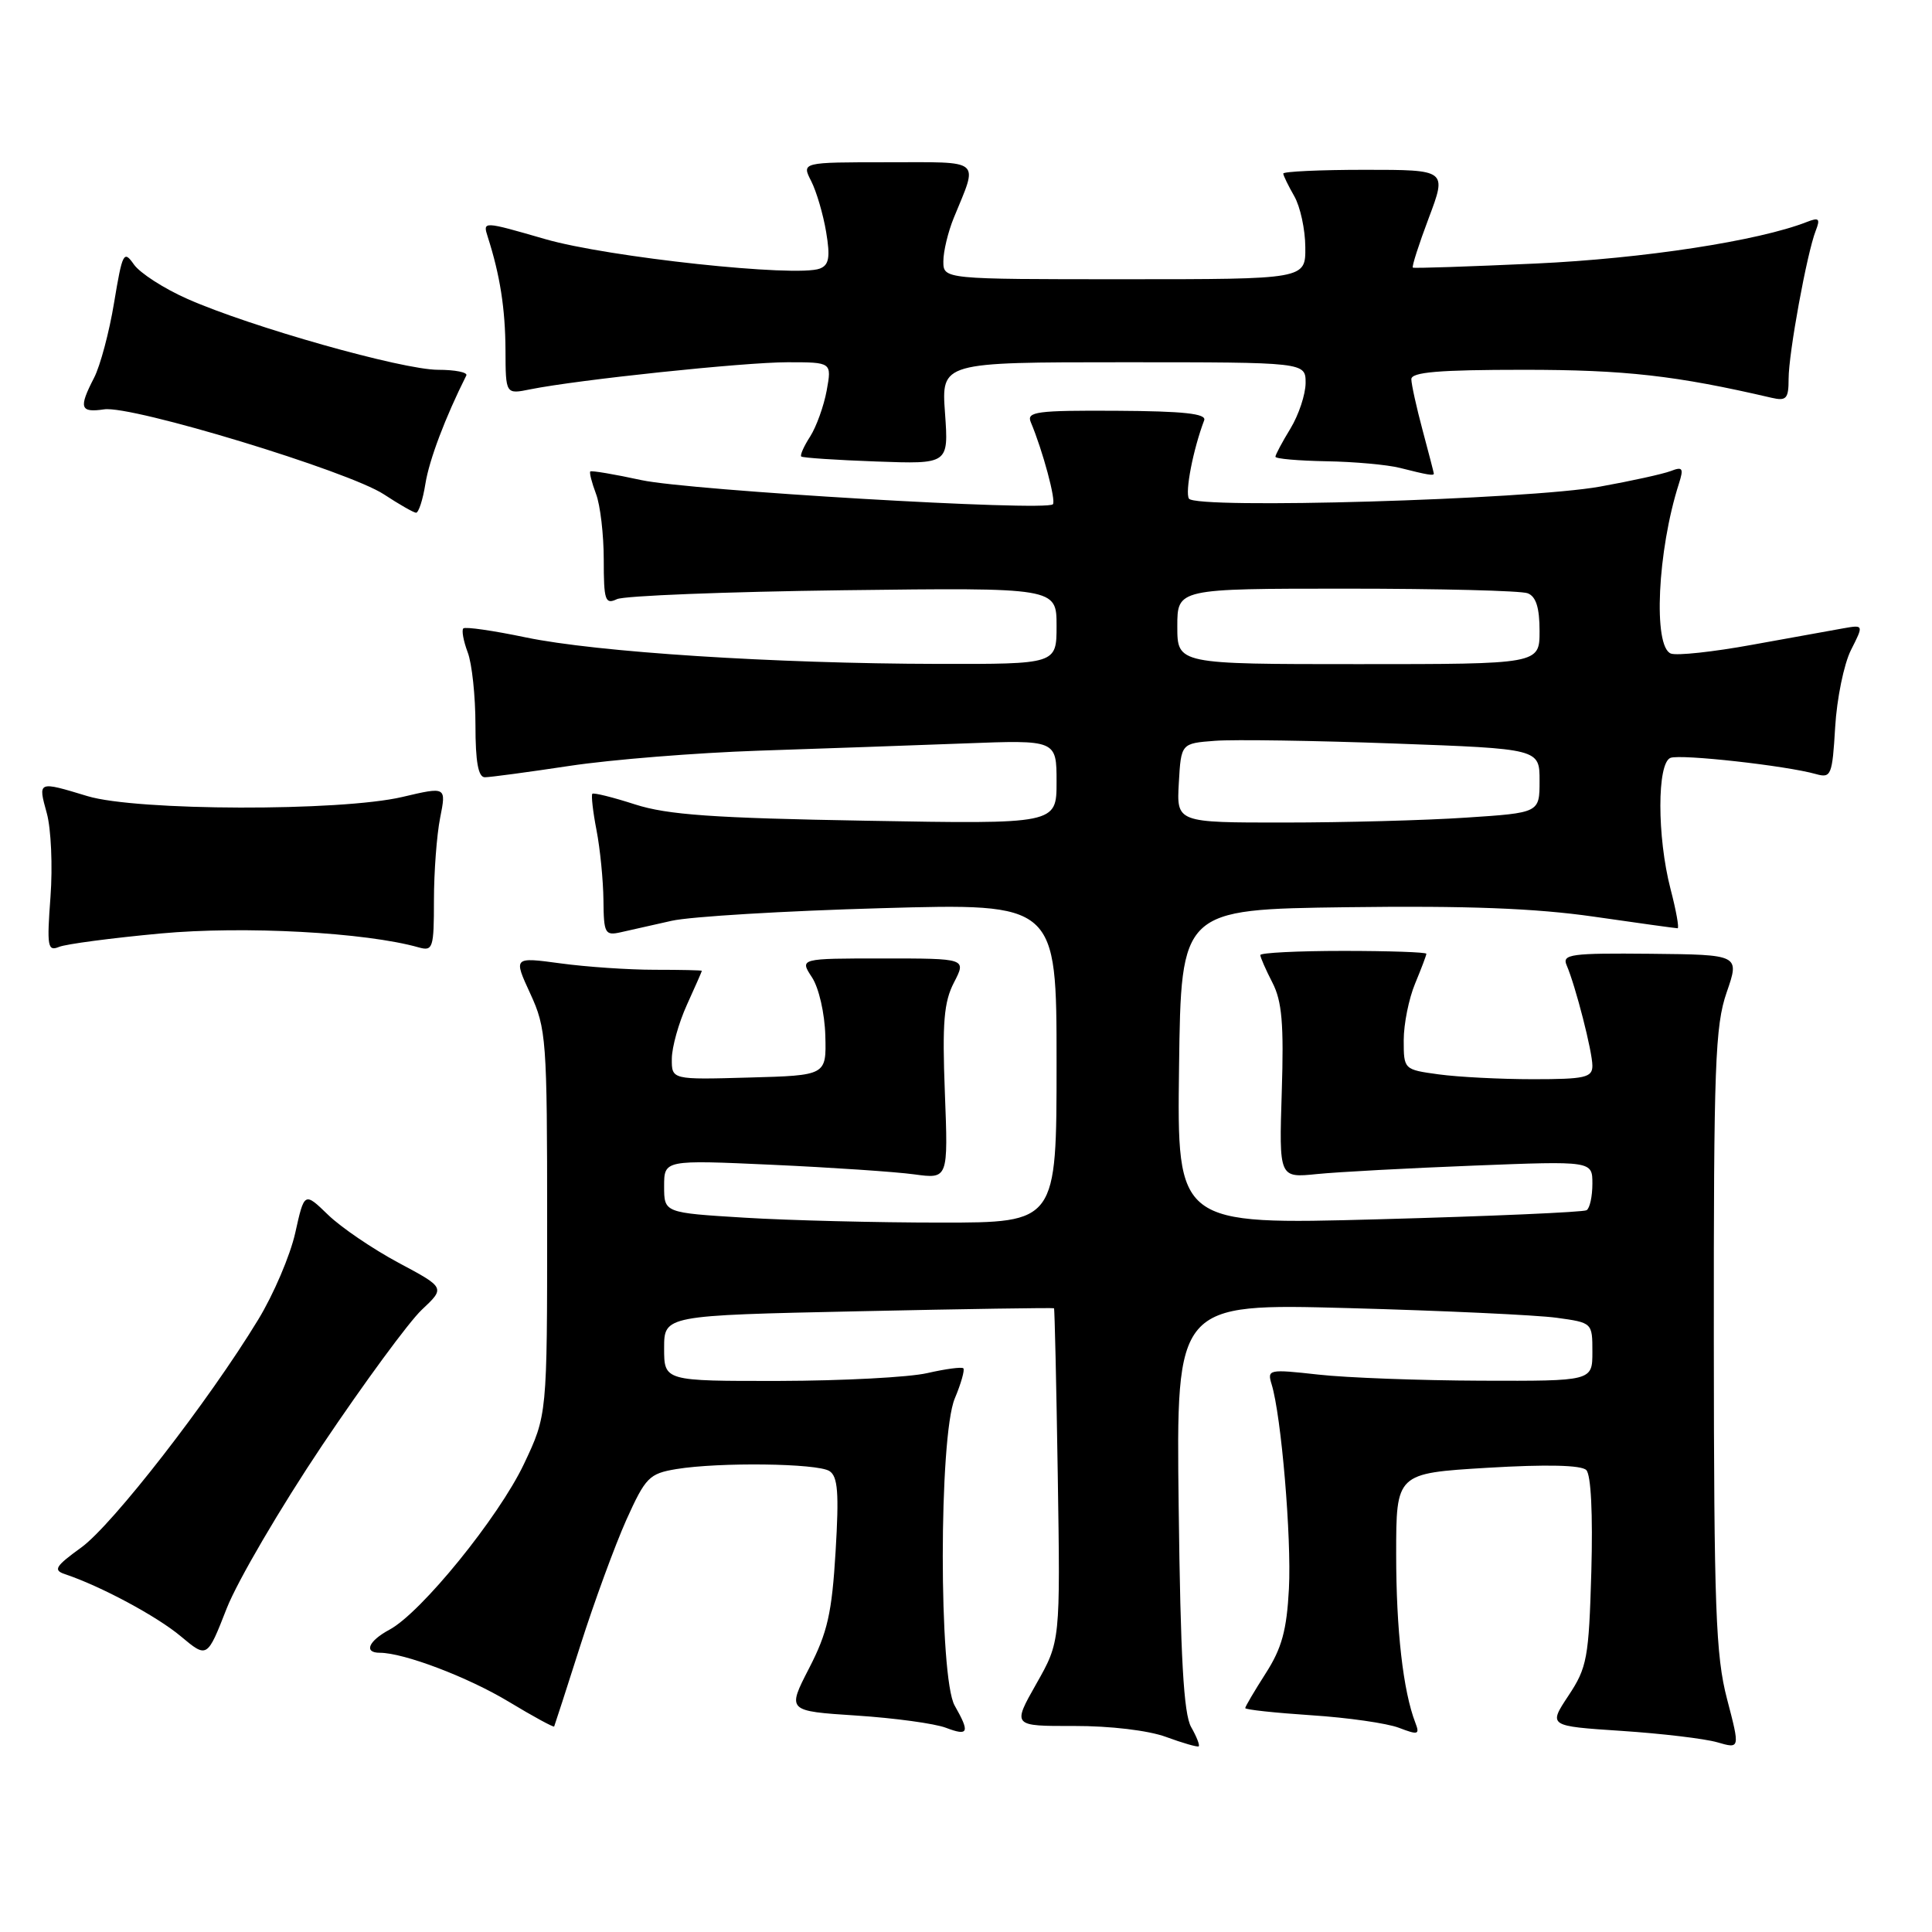 <?xml version="1.0" encoding="UTF-8" standalone="no"?>
<!DOCTYPE svg PUBLIC "-//W3C//DTD SVG 1.1//EN" "http://www.w3.org/Graphics/SVG/1.1/DTD/svg11.dtd" >
<svg xmlns="http://www.w3.org/2000/svg" xmlns:xlink="http://www.w3.org/1999/xlink" version="1.1" viewBox="0 0 256 256">
 <g >
 <path fill="currentColor"
d=" M 157.83 228.84 C 156.84 227.09 156.42 219.66 156.18 199.61 C 155.85 172.71 155.85 172.71 178.68 173.33 C 191.23 173.67 203.64 174.25 206.25 174.61 C 210.99 175.26 211.00 175.27 211.00 179.13 C 211.00 183.00 211.00 183.00 196.25 182.95 C 188.14 182.92 178.43 182.56 174.68 182.14 C 168.10 181.41 167.89 181.45 168.50 183.44 C 169.78 187.62 171.14 203.71 170.79 210.50 C 170.50 216.01 169.85 218.40 167.71 221.73 C 166.22 224.06 165.00 226.13 165.00 226.33 C 165.00 226.54 168.94 226.96 173.75 227.28 C 178.56 227.59 183.79 228.34 185.36 228.94 C 187.92 229.92 188.15 229.85 187.54 228.27 C 185.92 224.07 185.00 215.99 185.00 205.97 C 185.00 195.22 185.00 195.22 197.08 194.49 C 204.94 194.02 209.53 194.13 210.19 194.79 C 210.82 195.42 211.07 200.63 210.86 208.23 C 210.53 219.70 210.30 220.96 207.83 224.68 C 205.16 228.71 205.16 228.71 214.83 229.35 C 220.15 229.70 225.87 230.38 227.54 230.86 C 230.57 231.74 230.57 231.74 228.84 225.12 C 227.34 219.38 227.11 213.07 227.09 177.50 C 227.07 141.21 227.26 135.93 228.79 131.50 C 230.52 126.50 230.52 126.50 218.70 126.38 C 208.18 126.28 206.96 126.44 207.58 127.88 C 208.77 130.64 211.00 139.34 211.00 141.22 C 211.00 142.78 210.01 143.00 203.14 143.00 C 198.82 143.00 193.19 142.71 190.64 142.36 C 186.02 141.73 186.00 141.71 186.00 137.83 C 186.00 135.69 186.68 132.32 187.50 130.35 C 188.32 128.37 189.00 126.59 189.00 126.38 C 189.00 126.17 184.05 126.00 178.00 126.00 C 171.95 126.00 167.00 126.25 167.00 126.55 C 167.00 126.85 167.72 128.49 168.60 130.20 C 169.87 132.66 170.13 135.67 169.84 144.69 C 169.48 156.08 169.48 156.08 174.49 155.57 C 177.25 155.29 186.59 154.79 195.25 154.45 C 211.00 153.83 211.00 153.83 211.00 156.85 C 211.00 158.52 210.66 160.10 210.23 160.36 C 209.81 160.62 197.43 161.16 182.71 161.56 C 155.96 162.29 155.96 162.29 156.23 141.40 C 156.50 120.50 156.50 120.50 178.50 120.21 C 194.38 120.00 203.47 120.35 211.18 121.46 C 217.06 122.31 222.05 123.00 222.29 123.00 C 222.52 123.00 222.10 120.65 221.35 117.78 C 219.56 110.86 219.56 101.11 221.35 100.42 C 222.71 99.90 236.68 101.45 240.63 102.57 C 242.63 103.13 242.79 102.75 243.17 96.34 C 243.39 92.58 244.33 87.99 245.26 86.14 C 246.96 82.78 246.96 82.78 244.23 83.26 C 242.73 83.53 237.29 84.51 232.15 85.44 C 227.01 86.38 222.18 86.90 221.40 86.60 C 219.02 85.69 219.62 72.96 222.46 64.10 C 223.12 62.03 222.97 61.80 221.37 62.42 C 220.34 62.81 216.12 63.74 212.00 64.48 C 202.38 66.21 158.42 67.49 157.54 66.07 C 157.00 65.19 158.10 59.54 159.56 55.69 C 159.89 54.81 156.83 54.48 147.97 54.43 C 137.40 54.37 136.00 54.55 136.58 55.93 C 138.18 59.73 139.96 66.37 139.51 66.82 C 138.56 67.78 91.43 65.00 85.00 63.62 C 81.42 62.84 78.37 62.33 78.22 62.47 C 78.07 62.61 78.41 63.94 78.97 65.43 C 79.54 66.91 80.00 70.85 80.00 74.17 C 80.00 79.57 80.19 80.13 81.75 79.39 C 82.71 78.94 96.21 78.41 111.75 78.21 C 140.00 77.86 140.00 77.86 140.00 82.93 C 140.00 88.00 140.00 88.00 124.25 87.97 C 102.57 87.93 79.03 86.41 69.67 84.46 C 65.37 83.56 61.64 83.02 61.39 83.27 C 61.15 83.52 61.41 84.94 61.97 86.43 C 62.54 87.91 63.00 92.25 63.00 96.07 C 63.00 100.95 63.37 103.00 64.25 102.99 C 64.94 102.99 70.00 102.31 75.50 101.48 C 81.00 100.65 92.25 99.75 100.50 99.47 C 108.75 99.20 121.01 98.76 127.75 98.51 C 140.00 98.04 140.00 98.04 140.00 103.62 C 140.00 109.20 140.00 109.20 114.75 108.75 C 94.51 108.40 88.44 107.97 84.15 106.59 C 81.21 105.64 78.66 105.01 78.49 105.18 C 78.32 105.36 78.56 107.53 79.04 110.00 C 79.52 112.47 79.93 116.65 79.96 119.27 C 80.00 123.69 80.16 124.00 82.25 123.53 C 83.49 123.25 86.53 122.56 89.00 122.01 C 91.47 121.45 103.96 120.70 116.75 120.34 C 140.00 119.68 140.00 119.68 140.00 140.84 C 140.00 162.00 140.00 162.00 124.66 162.00 C 116.22 162.00 104.52 161.71 98.66 161.35 C 88.00 160.70 88.00 160.70 88.00 157.19 C 88.00 153.69 88.00 153.69 102.33 154.34 C 110.21 154.70 118.68 155.27 121.15 155.61 C 125.64 156.22 125.64 156.22 125.20 144.79 C 124.84 135.52 125.07 132.76 126.41 130.18 C 128.05 127.00 128.05 127.00 117.00 127.00 C 105.95 127.00 105.95 127.00 107.59 129.50 C 108.51 130.90 109.28 134.28 109.36 137.25 C 109.50 142.50 109.50 142.50 99.25 142.78 C 89.00 143.07 89.00 143.07 89.02 140.28 C 89.03 138.75 89.93 135.54 91.02 133.14 C 92.11 130.74 93.00 128.72 93.00 128.64 C 93.00 128.56 90.19 128.50 86.75 128.50 C 83.31 128.50 77.69 128.12 74.26 127.65 C 68.03 126.81 68.03 126.81 70.26 131.65 C 72.39 136.27 72.50 137.71 72.50 162.00 C 72.50 187.50 72.50 187.50 69.42 194.00 C 66.08 201.04 55.81 213.69 51.61 215.94 C 48.82 217.44 48.16 219.00 50.32 219.00 C 53.50 219.00 61.97 222.21 67.40 225.48 C 70.64 227.44 73.36 228.91 73.43 228.77 C 73.50 228.62 75.07 223.78 76.91 218.00 C 78.75 212.22 81.49 204.76 82.99 201.40 C 85.54 195.75 86.02 195.26 89.62 194.66 C 95.30 193.73 108.28 193.89 109.90 194.92 C 111.02 195.63 111.19 197.81 110.72 205.59 C 110.23 213.75 109.65 216.32 107.21 221.05 C 104.29 226.72 104.29 226.72 113.48 227.32 C 118.54 227.65 123.87 228.38 125.34 228.94 C 128.34 230.08 128.54 229.58 126.50 226.00 C 124.39 222.31 124.40 190.37 126.51 185.31 C 127.35 183.32 127.85 181.52 127.65 181.31 C 127.44 181.10 125.29 181.39 122.88 181.94 C 120.47 182.50 111.64 182.96 103.25 182.98 C 88.00 183.00 88.00 183.00 88.00 178.65 C 88.00 174.30 88.00 174.30 113.75 173.75 C 127.91 173.44 139.57 173.27 139.66 173.35 C 139.75 173.43 139.97 183.40 140.16 195.50 C 140.50 217.50 140.50 217.50 137.32 223.11 C 134.14 228.72 134.14 228.72 142.32 228.70 C 147.10 228.69 152.16 229.29 154.50 230.15 C 156.70 230.96 158.65 231.52 158.83 231.40 C 159.01 231.27 158.56 230.12 157.83 228.84 Z  M 42.70 191.50 C 48.24 183.25 54.17 175.18 55.88 173.56 C 59.00 170.63 59.00 170.63 52.80 167.32 C 49.39 165.49 45.19 162.64 43.47 160.97 C 40.33 157.93 40.33 157.93 39.12 163.37 C 38.45 166.36 36.24 171.54 34.20 174.88 C 27.66 185.64 14.91 202.05 10.77 205.05 C 7.32 207.55 7.01 208.05 8.62 208.59 C 13.31 210.15 20.81 214.17 23.97 216.83 C 27.45 219.74 27.45 219.74 30.04 213.12 C 31.47 209.48 37.17 199.75 42.70 191.50 Z  M 21.29 123.69 C 32.33 122.67 48.47 123.54 55.50 125.54 C 57.36 126.06 57.50 125.62 57.50 119.30 C 57.50 115.56 57.87 110.64 58.32 108.37 C 59.14 104.23 59.14 104.23 53.32 105.60 C 45.12 107.53 18.07 107.46 11.59 105.49 C 4.99 103.49 5.02 103.47 6.20 107.75 C 6.77 109.81 6.99 114.80 6.69 118.83 C 6.20 125.42 6.31 126.09 7.82 125.47 C 8.74 125.09 14.81 124.29 21.29 123.69 Z  M 56.37 64.09 C 56.88 60.92 59.00 55.31 61.79 49.75 C 62.00 49.34 60.31 49.00 58.05 49.00 C 53.31 49.00 33.19 43.31 24.84 39.61 C 21.73 38.24 18.54 36.18 17.74 35.04 C 16.40 33.12 16.22 33.47 15.12 40.09 C 14.48 44.00 13.28 48.48 12.47 50.05 C 10.40 54.06 10.61 54.71 13.81 54.24 C 17.49 53.70 46.18 62.42 50.88 65.51 C 52.87 66.82 54.78 67.91 55.12 67.94 C 55.46 67.97 56.03 66.24 56.37 64.09 Z  M 189.99 62.75 C 189.98 62.61 189.31 60.02 188.50 57.00 C 187.69 53.98 187.02 50.94 187.01 50.25 C 187.00 49.31 190.64 49.00 201.91 49.00 C 215.34 49.00 222.08 49.76 234.75 52.71 C 236.70 53.16 237.00 52.83 237.00 50.20 C 237.00 46.81 239.43 33.54 240.59 30.58 C 241.22 28.97 241.03 28.78 239.42 29.41 C 233.02 31.92 217.79 34.26 203.50 34.92 C 194.70 35.32 187.37 35.57 187.21 35.46 C 187.05 35.34 188.00 32.38 189.32 28.88 C 191.72 22.50 191.72 22.50 180.86 22.50 C 174.89 22.50 170.02 22.73 170.04 23.00 C 170.05 23.27 170.71 24.62 171.50 26.00 C 172.29 27.38 172.95 30.41 172.96 32.75 C 173.00 37.00 173.00 37.00 149.00 37.00 C 125.00 37.00 125.00 37.00 125.00 34.62 C 125.00 33.31 125.62 30.73 126.38 28.87 C 129.63 20.93 130.31 21.50 117.59 21.50 C 106.21 21.50 106.21 21.50 107.49 24.00 C 108.19 25.38 109.08 28.41 109.47 30.75 C 110.03 34.10 109.85 35.12 108.63 35.59 C 105.54 36.77 80.55 34.09 72.23 31.68 C 63.96 29.29 63.96 29.29 64.63 31.39 C 66.26 36.47 66.95 40.90 66.98 46.38 C 67.00 52.25 67.00 52.25 70.25 51.59 C 76.56 50.32 98.56 48.00 104.36 48.00 C 110.22 48.00 110.22 48.00 109.54 51.75 C 109.16 53.81 108.17 56.55 107.35 57.84 C 106.52 59.12 105.99 60.32 106.17 60.49 C 106.35 60.66 110.82 60.96 116.10 61.15 C 125.70 61.50 125.70 61.50 125.22 54.75 C 124.73 48.00 124.73 48.00 148.87 48.00 C 173.00 48.00 173.00 48.00 173.00 50.75 C 172.99 52.26 172.09 54.97 171.00 56.77 C 169.90 58.57 169.00 60.26 169.00 60.52 C 169.00 60.79 172.04 61.05 175.75 61.12 C 179.46 61.18 183.85 61.58 185.50 62.00 C 189.17 62.93 190.00 63.07 189.99 62.75 Z  M 156.20 103.75 C 156.50 98.50 156.50 98.50 161.00 98.16 C 163.47 97.97 174.16 98.13 184.75 98.52 C 204.00 99.22 204.00 99.22 204.00 103.46 C 204.00 107.70 204.00 107.70 194.25 108.34 C 188.89 108.70 178.06 108.99 170.20 108.99 C 155.90 109.00 155.90 109.00 156.20 103.75 Z  M 156.00 83.00 C 156.00 78.00 156.00 78.00 178.42 78.00 C 190.75 78.00 201.55 78.27 202.42 78.61 C 203.53 79.03 204.00 80.52 204.00 83.61 C 204.00 88.00 204.00 88.00 180.00 88.00 C 156.00 88.00 156.00 88.00 156.00 83.00 Z "/>
</g>
</svg>